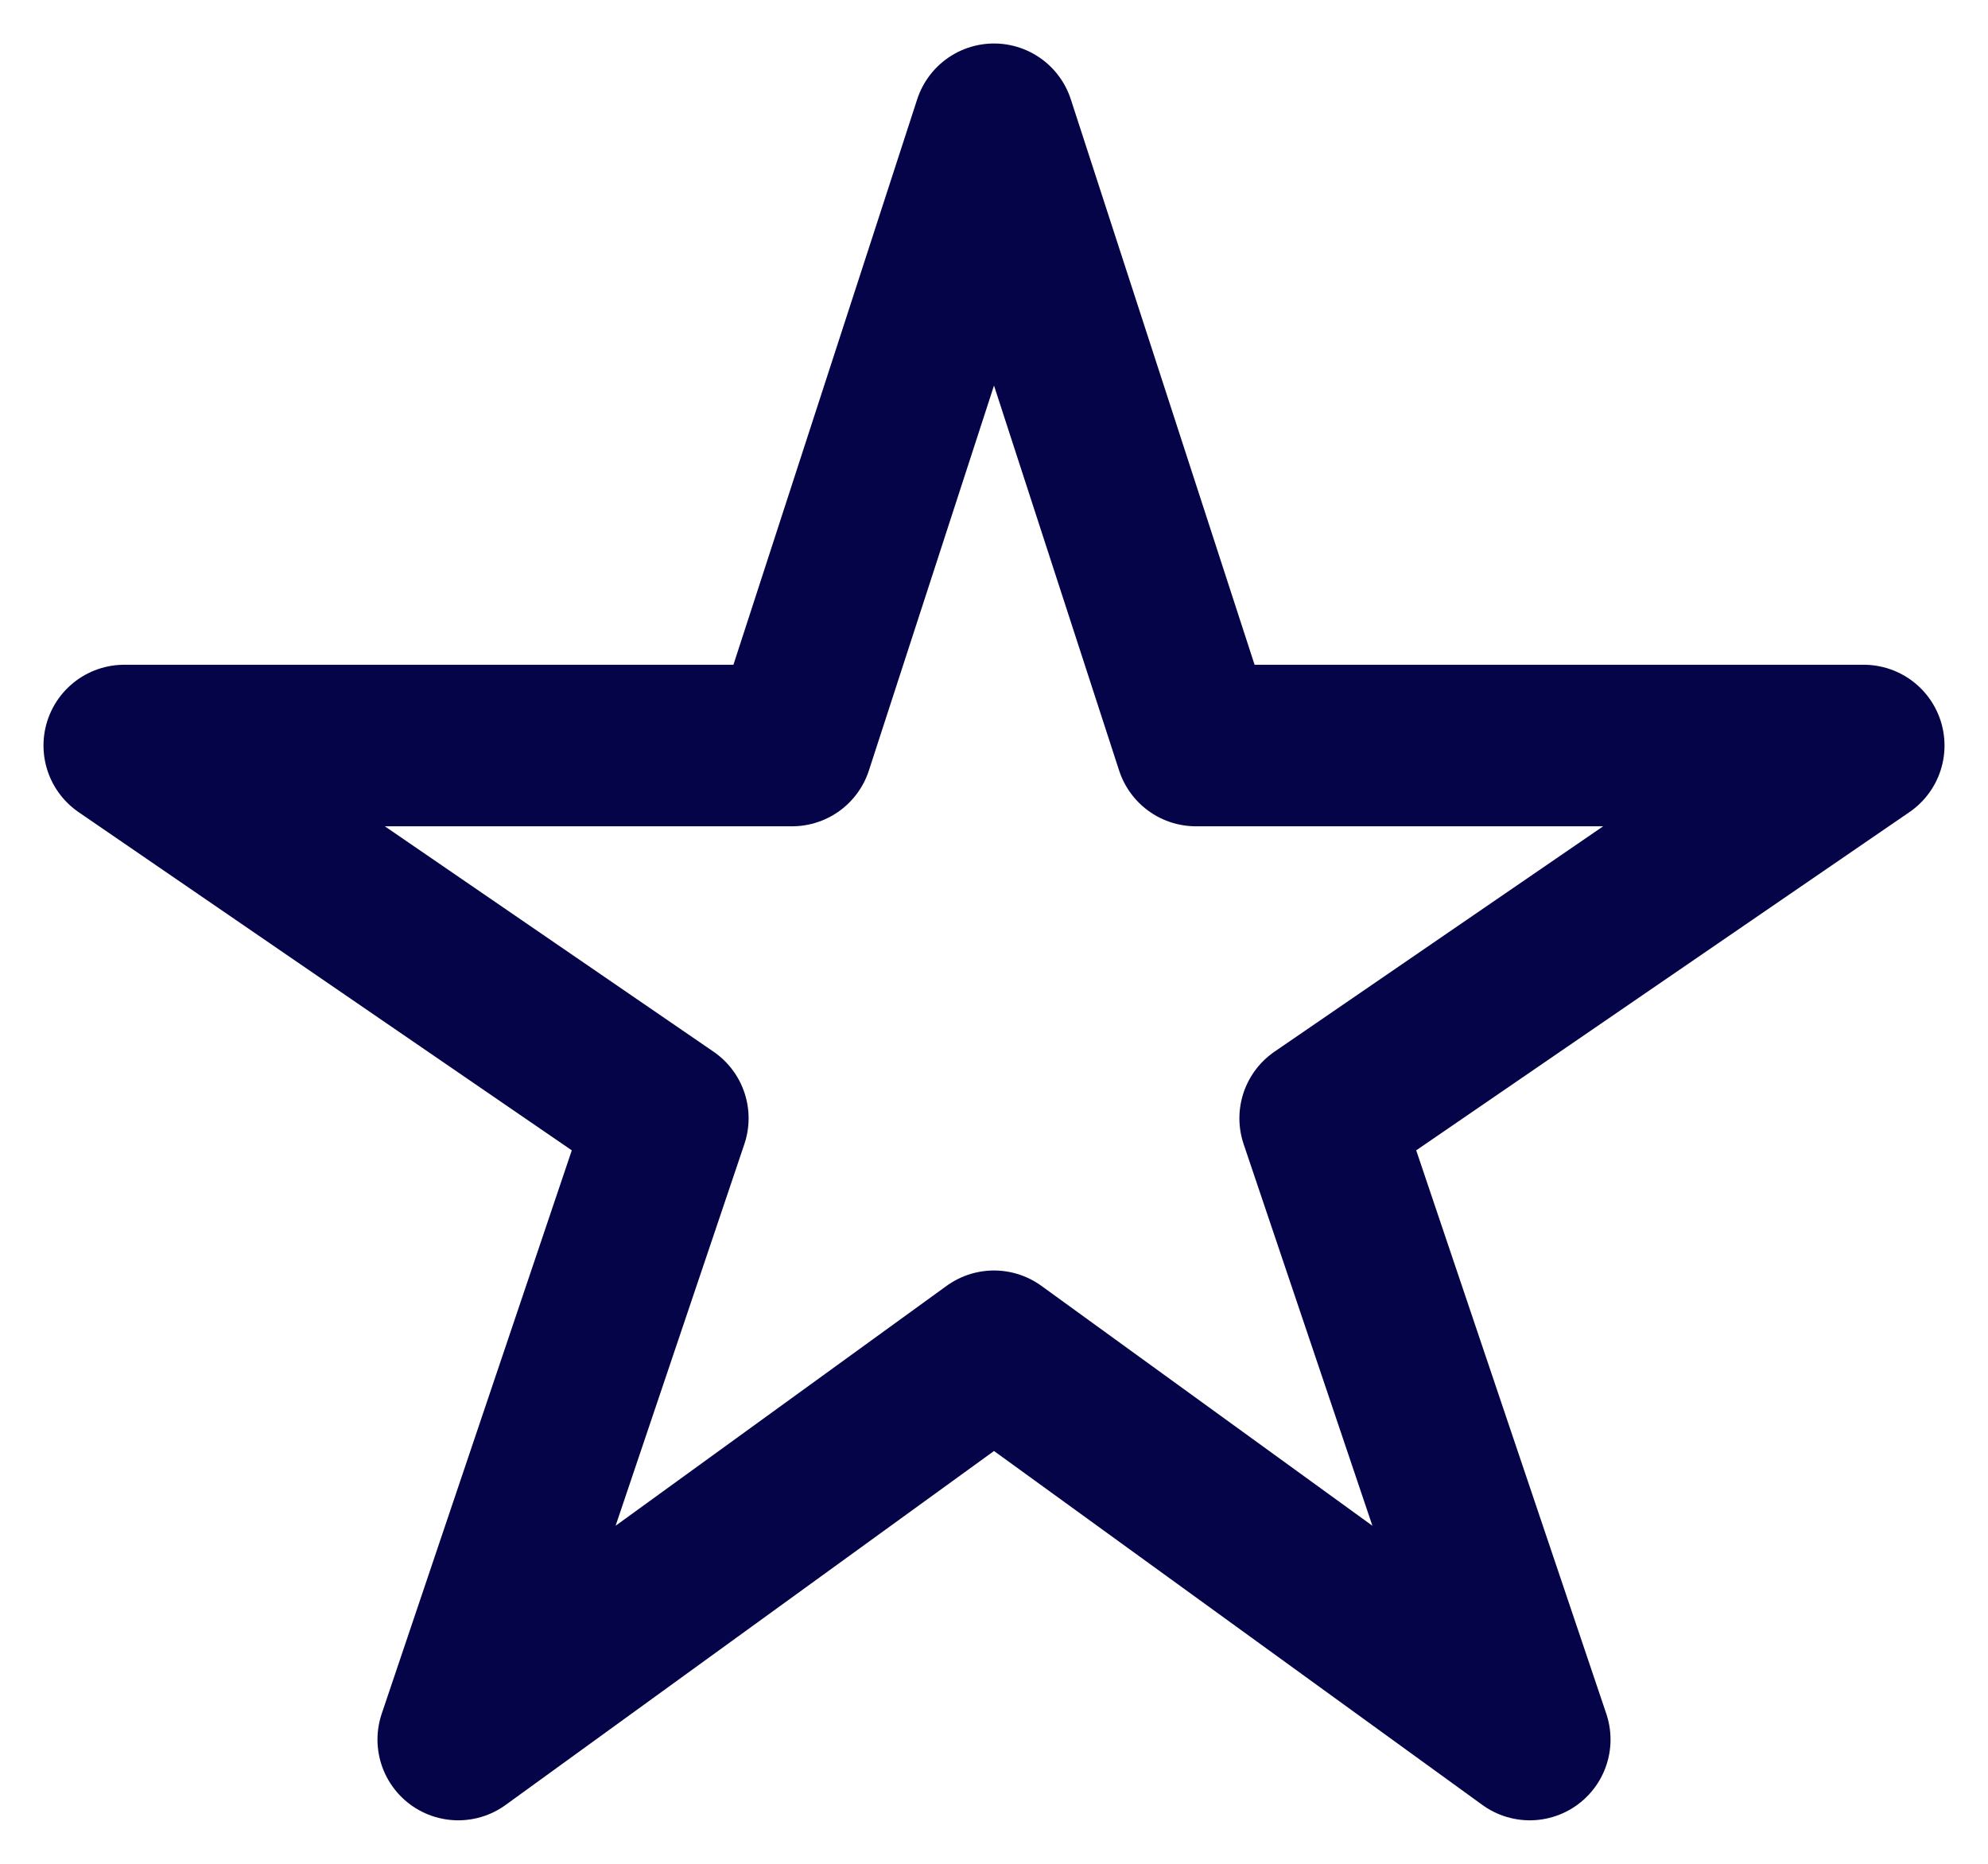 <svg width="16" height="15" viewBox="0 0 16 15" fill="none" xmlns="http://www.w3.org/2000/svg">
<path d="M15 6H9.625L8 1L6.375 6H1L5.375 9L3.688 14L8 10.875L12.312 14L10.625 9L15 6Z" stroke="#050448" stroke-width="1.3" stroke-linejoin="round"/>
</svg>
